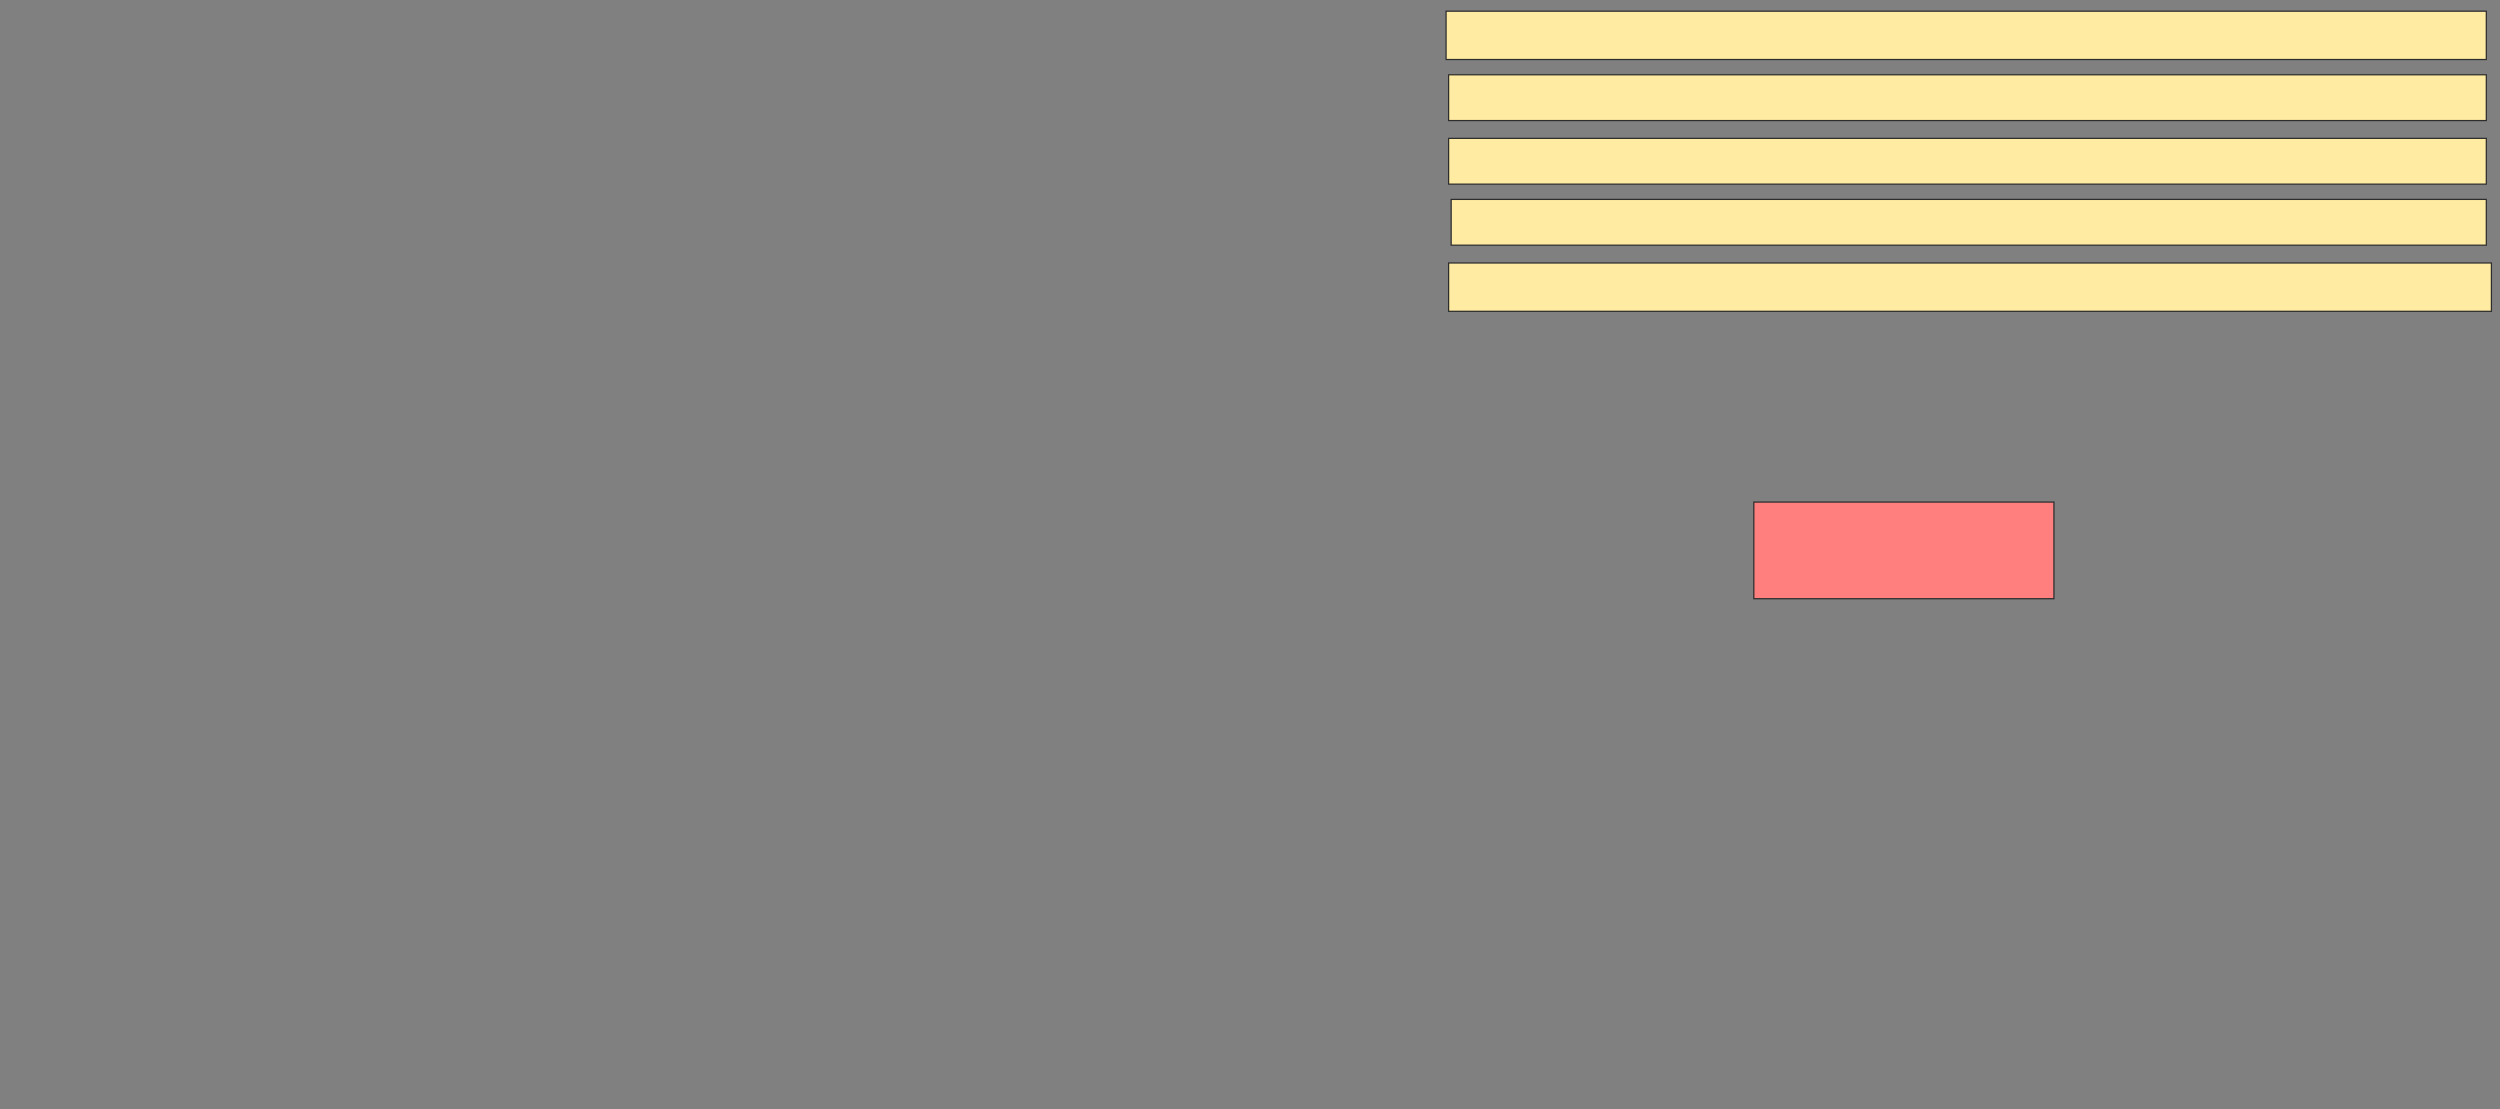 <svg xmlns="http://www.w3.org/2000/svg" width="2006" height="890">
 <rect width="100%" height="100%" fill="#808080" stroke="none"/>
 <!-- Created with Image Occlusion Enhanced -->
 <g>
  <title>Labels</title>
 </g>
 <g>
  <title>Masks</title>
  <rect id="c0aec4afb1c44e37820acc6c2a5ff576-ao-1" height="38.776" width="834.694" y="8.98" x="1160.327" stroke="#2D2D2D" fill="#FFEBA2"/>
  <rect id="c0aec4afb1c44e37820acc6c2a5ff576-ao-2" height="36.735" width="832.653" y="111.02" x="1162.367" stroke="#2D2D2D" fill="#FFEBA2"/>
  <rect id="c0aec4afb1c44e37820acc6c2a5ff576-ao-3" height="38.776" width="836.735" y="211.02" x="1162.367" stroke="#2D2D2D" fill="#FFEBA2"/>
  <rect id="c0aec4afb1c44e37820acc6c2a5ff576-ao-4" height="36.735" width="830.612" y="160" x="1164.408" stroke="#2D2D2D" fill="#FFEBA2"/>
  <rect id="c0aec4afb1c44e37820acc6c2a5ff576-ao-5" height="36.735" width="832.653" y="60" x="1162.367" stroke="#2D2D2D" fill="#FFEBA2"/>
  <rect id="c0aec4afb1c44e37820acc6c2a5ff576-ao-6" height="77.551" width="240.816" y="402.857" x="1407.265" stroke="#2D2D2D" fill="#FF7E7E" class="qshape"/>
 </g>
</svg>